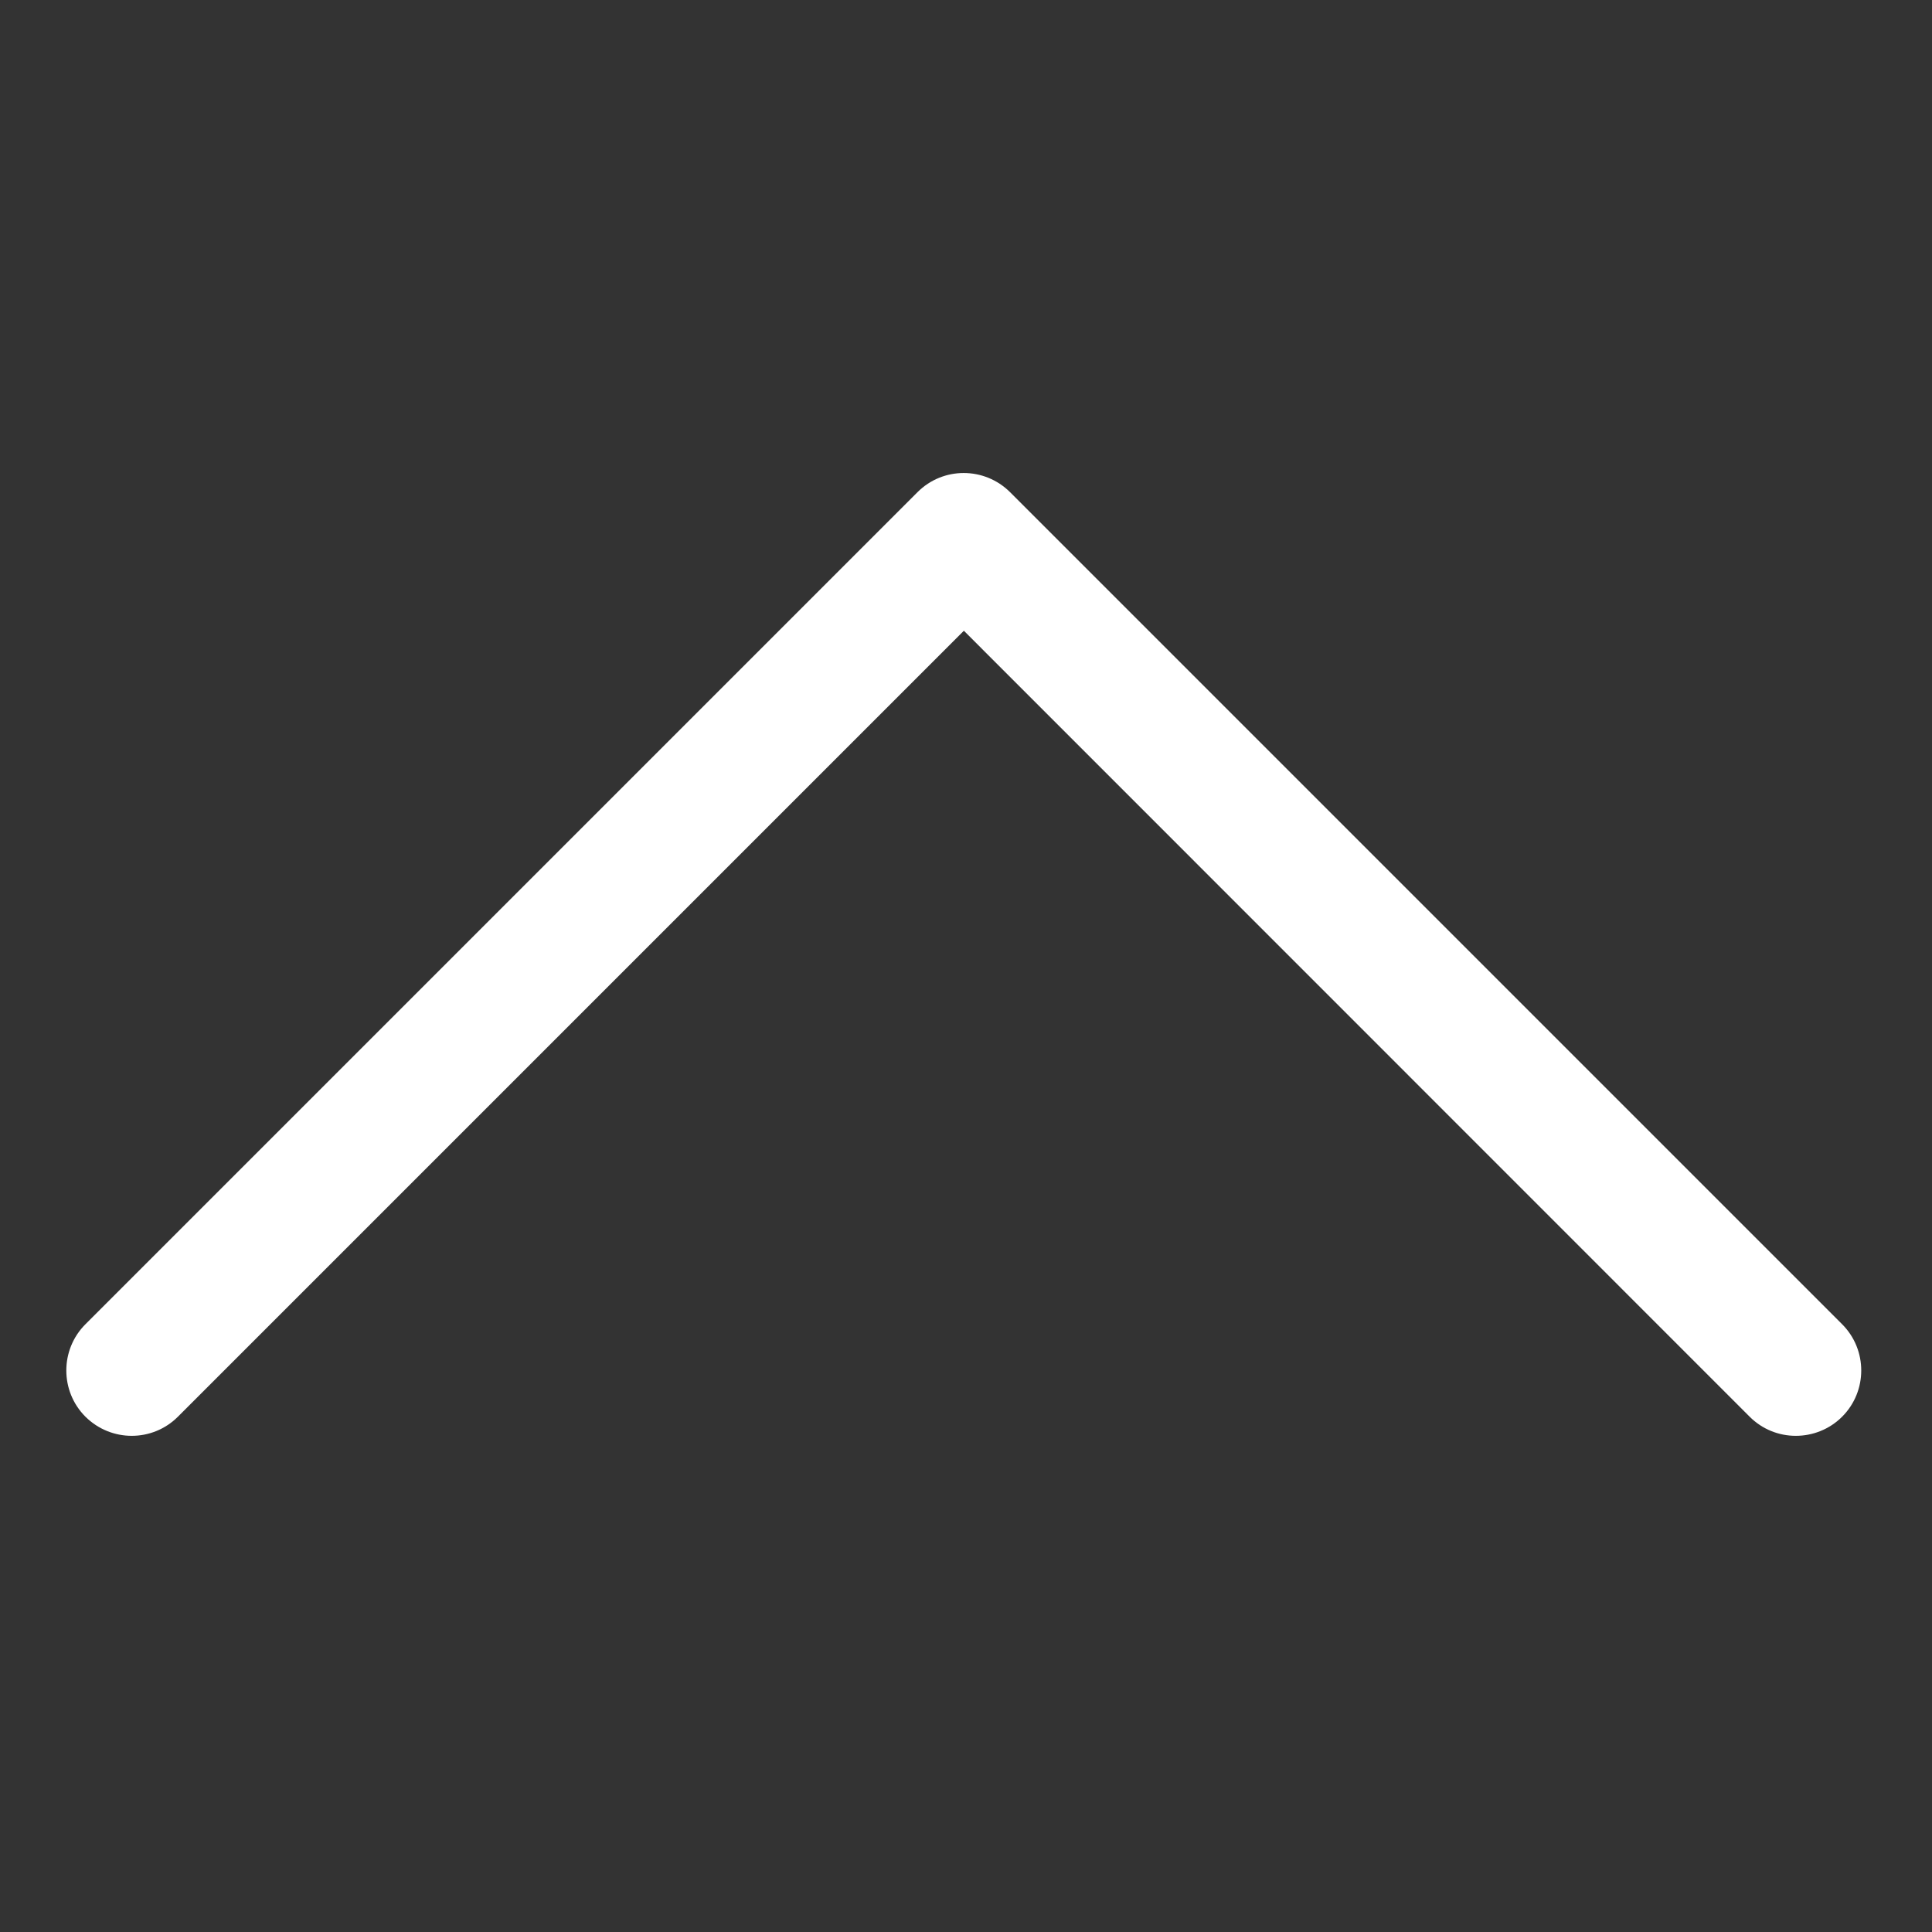 <?xml version="1.0" standalone="no"?><!DOCTYPE svg PUBLIC "-//W3C//DTD SVG 1.1//EN" "http://www.w3.org/Graphics/SVG/1.1/DTD/svg11.dtd"><svg t="1481106011315" class="icon" style="" viewBox="0 0 1024 1024" version="1.1" xmlns="http://www.w3.org/2000/svg" p-id="6333" xmlns:xlink="http://www.w3.org/1999/xlink" width="32" height="32"><rect x="0" y="0" width="1024" height="1024" fill="#333333" stroke="none"/><defs><style type="text/css"></style></defs><path d="M951.807 761.016c-8.903 0-17.703-3.377-24.456-10.131L510.874 334.307 94.296 750.886c-13.507 13.507-35.406 13.507-49.015 0-13.507-13.507-13.507-35.508 0-49.015l441.035-441.035c13.507-13.507 35.406-13.507 49.015 0l441.035 441.035c13.507 13.507 13.507 35.508 0 49.015C969.612 757.639 960.71 761.016 951.807 761.016z" p-id="6334" fill="#ffffff"></path></svg>